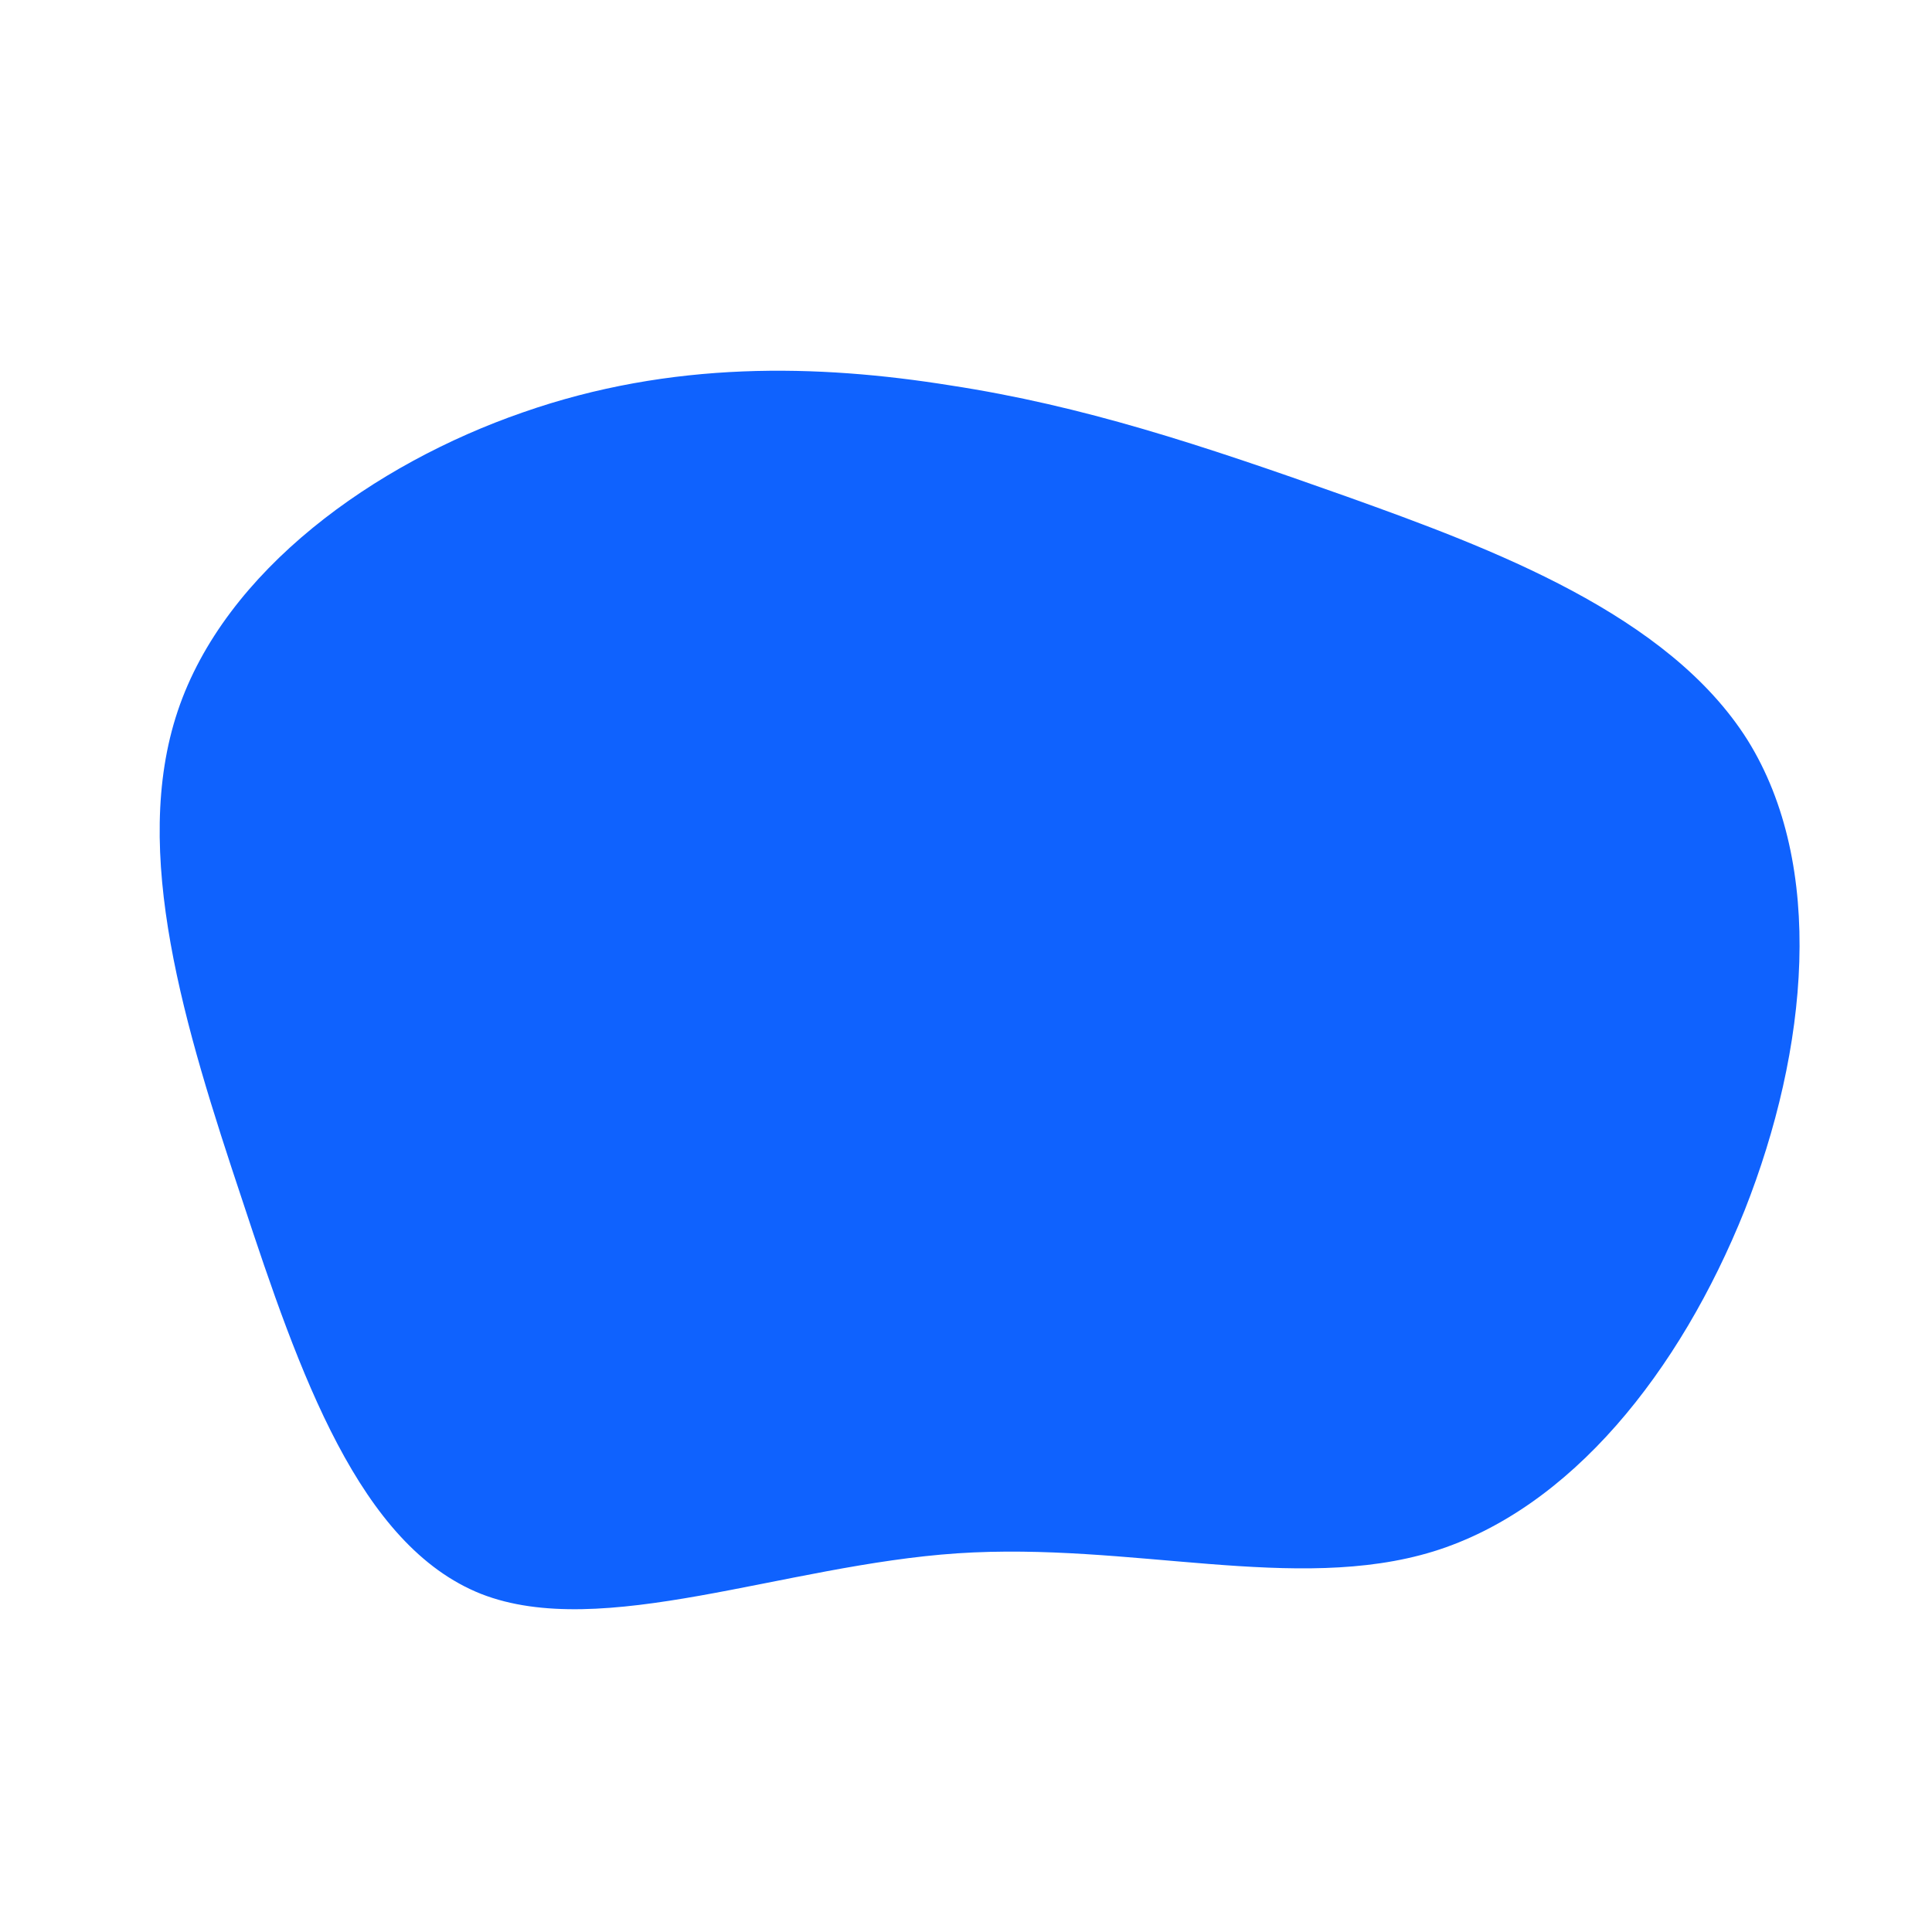 <?xml version="1.0" standalone="no"?>
<svg viewBox="0 0 200 200" xmlns="http://www.w3.org/2000/svg">
  <path fill="#0F62FE" d="M39.4,-48.6C54.5,-43.2,72.7,-36.4,80.9,-23.4C89,-10.4,87.2,8.6,80.6,25.3C73.9,42,62.6,56.2,48.4,60.6C34.1,65,17.1,59.6,-0.9,60.8C-18.8,62,-37.7,69.9,-50.2,65C-62.8,60,-69,42.2,-74.9,24.3C-80.9,6.3,-86.5,-11.8,-81.6,-26.4C-76.7,-41,-61.2,-52,-45.9,-57.3C-30.5,-62.7,-15.3,-62.3,-1.6,-60.1C12.1,-58,24.2,-54,39.4,-48.6Z" transform="translate(100 100)" />
</svg>
